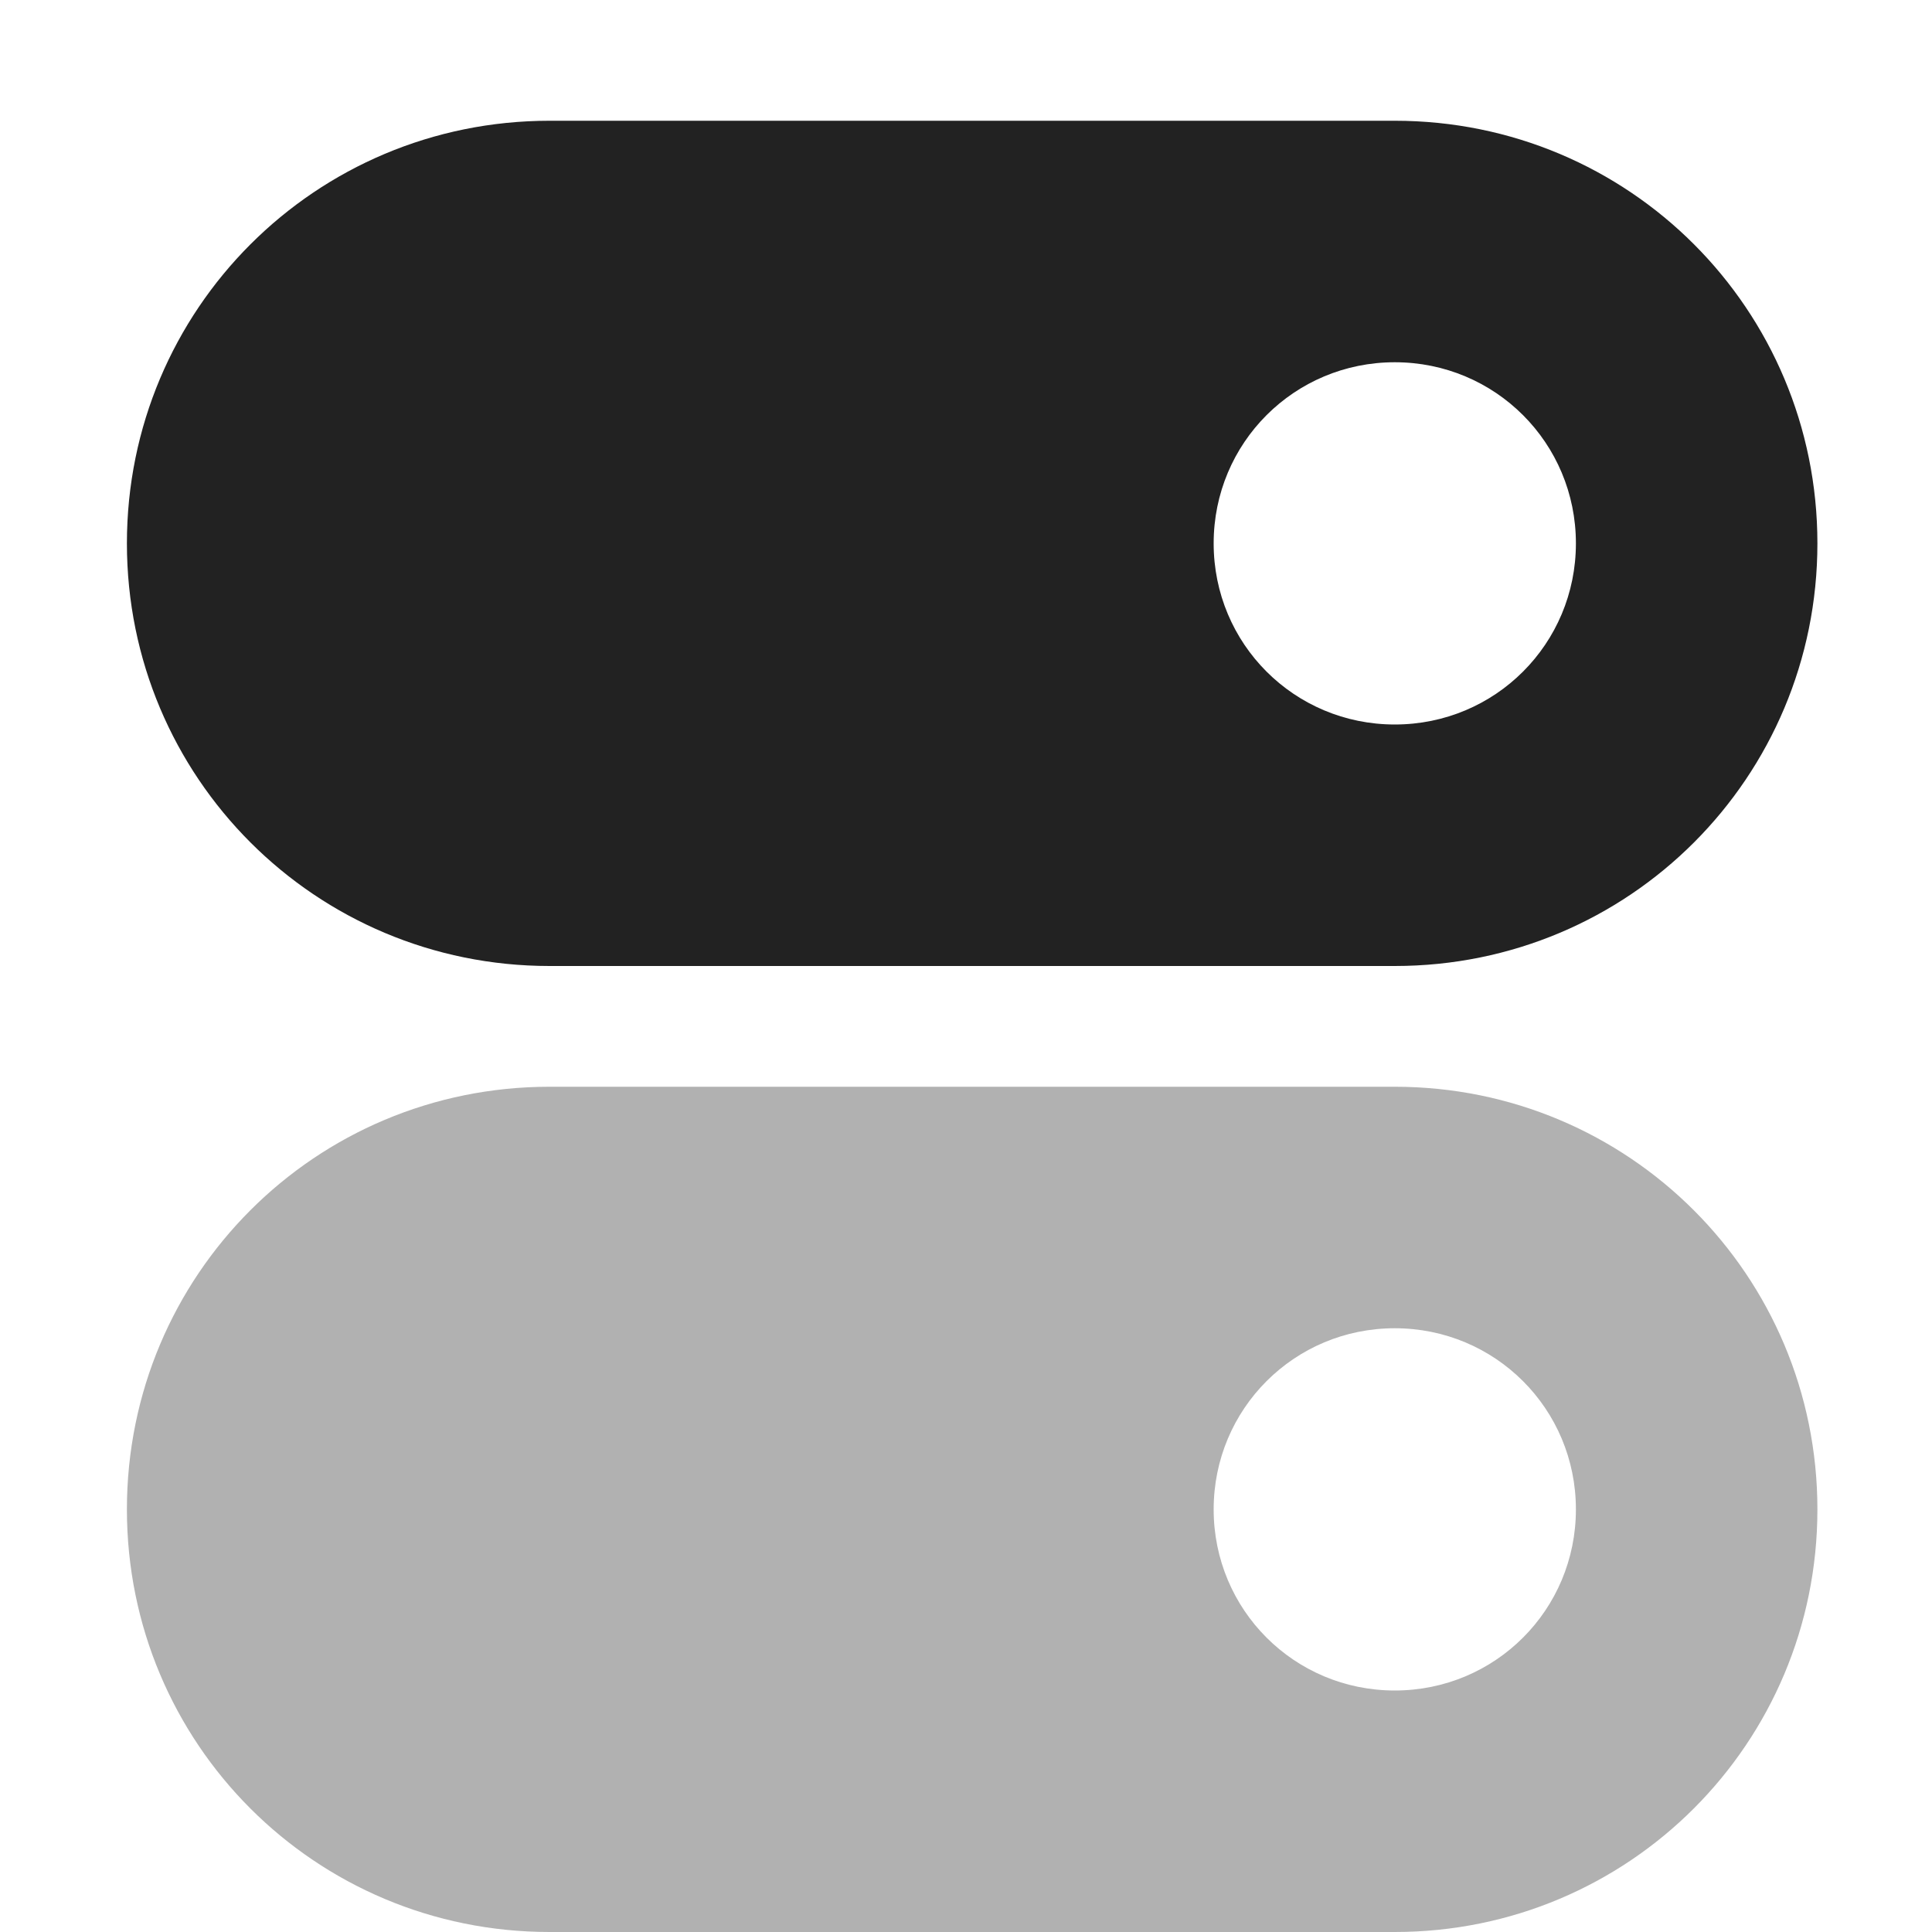 <?xml version="1.0" encoding="UTF-8" standalone="no"?>
<svg
   height="16px"
   viewBox="0 0 16 16"
   width="16px"
   version="1.1"
   id="svg2"
   sodipodi:docname="select-all-symbolic.svg"
   inkscape:version="1.3.2 (091e20ef0f, 2023-11-25)"
   xmlns:inkscape="http://www.inkscape.org/namespaces/inkscape"
   xmlns:sodipodi="http://sodipodi.sourceforge.net/DTD/sodipodi-0.dtd"
   xmlns="http://www.w3.org/2000/svg"
   xmlns:svg="http://www.w3.org/2000/svg">
  <defs
     id="defs2" />
  <sodipodi:namedview
     id="namedview2"
     pagecolor="#ffffff"
     bordercolor="#000000"
     borderopacity="0.25"
     inkscape:showpageshadow="2"
     inkscape:pageopacity="0.0"
     inkscape:pagecheckerboard="0"
     inkscape:deskcolor="#d1d1d1"
     inkscape:zoom="51.486213"
     inkscape:cx="3.622329"
     inkscape:cy="9.8181625"
     inkscape:window-width="2560"
     inkscape:window-height="1371"
     inkscape:window-x="0"
     inkscape:window-y="0"
     inkscape:window-maximized="1"
     inkscape:current-layer="g2" />
  <g
     fill="#222222"
     id="g2">
    <path
       d="m 4.551 1 c -1.938 0 -3.5 1.562 -3.5 3.5 s 1.562 3.5 3.5 3.5 h 7 c 1.941 0 3.5 -1.562 3.5 -3.5 s -1.559 -3.5 -3.5 -3.5 z m 7 2 c 0.832 0 1.5 0.668 1.5 1.5 s -0.668 1.5 -1.5 1.5 s -1.5 -0.668 -1.5 -1.5 s 0.668 -1.5 1.5 -1.5 z m 0 0"
       id="path1" />
    <path
       d="m 11.551,16 c 1.938,0 3.5,-1.562 3.5,-3.5 0,-1.938 -1.562,-3.5 -3.5,-3.5 h -7 c -1.941,0 -3.5,1.562 -3.5,3.5 0,1.938 1.559,3.5 3.5,3.5 z m 0,-2 c -0.832,0 -1.5,-0.668 -1.5,-1.5 0,-0.832 0.668,-1.5 1.5,-1.5 0.832,0 1.5,0.668 1.5,1.5 0,0.832 -0.668,1.5 -1.5,1.5 z m 0,0"
       fill-opacity="0.35"
       id="path2" />
  </g>
</svg>
